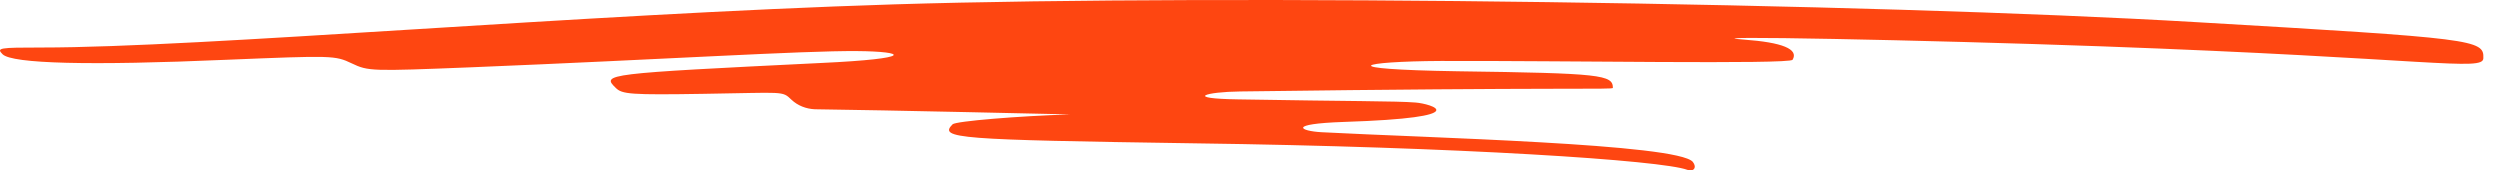 <svg width="132" height="9" viewBox="0 0 132 9" fill="none" xmlns="http://www.w3.org/2000/svg">
<path fill-rule="evenodd" clip-rule="evenodd" d="M115.989 1.171C98.599 0.147 64.886 -0.313 47.225 0.23C30.442 0.753 10.691 2.509 2.184 2.509C-0.053 2.509 -0.199 2.529 0.136 2.864C0.637 3.365 4.734 3.47 11.966 3.156C17.567 2.927 17.692 2.927 18.57 3.345C19.448 3.763 19.594 3.763 24.861 3.554C35.145 3.136 42.313 2.676 45.239 2.697C47.894 2.718 48.333 3.094 43.379 3.324C31.884 3.888 31.759 3.909 32.511 4.64C32.845 4.975 33.284 5.017 37.172 4.954C41.436 4.891 41.289 4.787 41.791 5.267C42.125 5.581 42.564 5.748 43.024 5.769C46.556 5.811 56.505 6.041 56.505 6.041C53.788 6.124 50.465 6.396 50.297 6.563C49.545 7.316 50.527 7.378 63.026 7.567C77.092 7.755 87.752 8.465 89.089 8.967C89.424 9.092 89.612 8.841 89.382 8.549C88.588 7.587 75.274 7.274 69.777 6.981C68.648 6.919 67.938 6.542 70.948 6.438C78.096 6.208 75.525 5.476 74.751 5.414C73.706 5.33 71.303 5.351 65.367 5.247C62.504 5.205 63.632 4.849 65.492 4.829C82.673 4.599 85.16 4.745 85.16 4.64C85.16 3.951 84.554 3.867 76.967 3.763C70.258 3.658 71.784 3.24 76.068 3.219C82.38 3.198 94.482 3.407 94.649 3.156C94.983 2.592 94.106 2.237 92.078 2.091C88.901 1.861 101.693 2.111 110.952 2.446C128.237 3.073 131.121 3.784 131.121 3.073C131.163 2.091 130.682 2.028 115.989 1.171Z" fill="#FE4611"/>
</svg>

